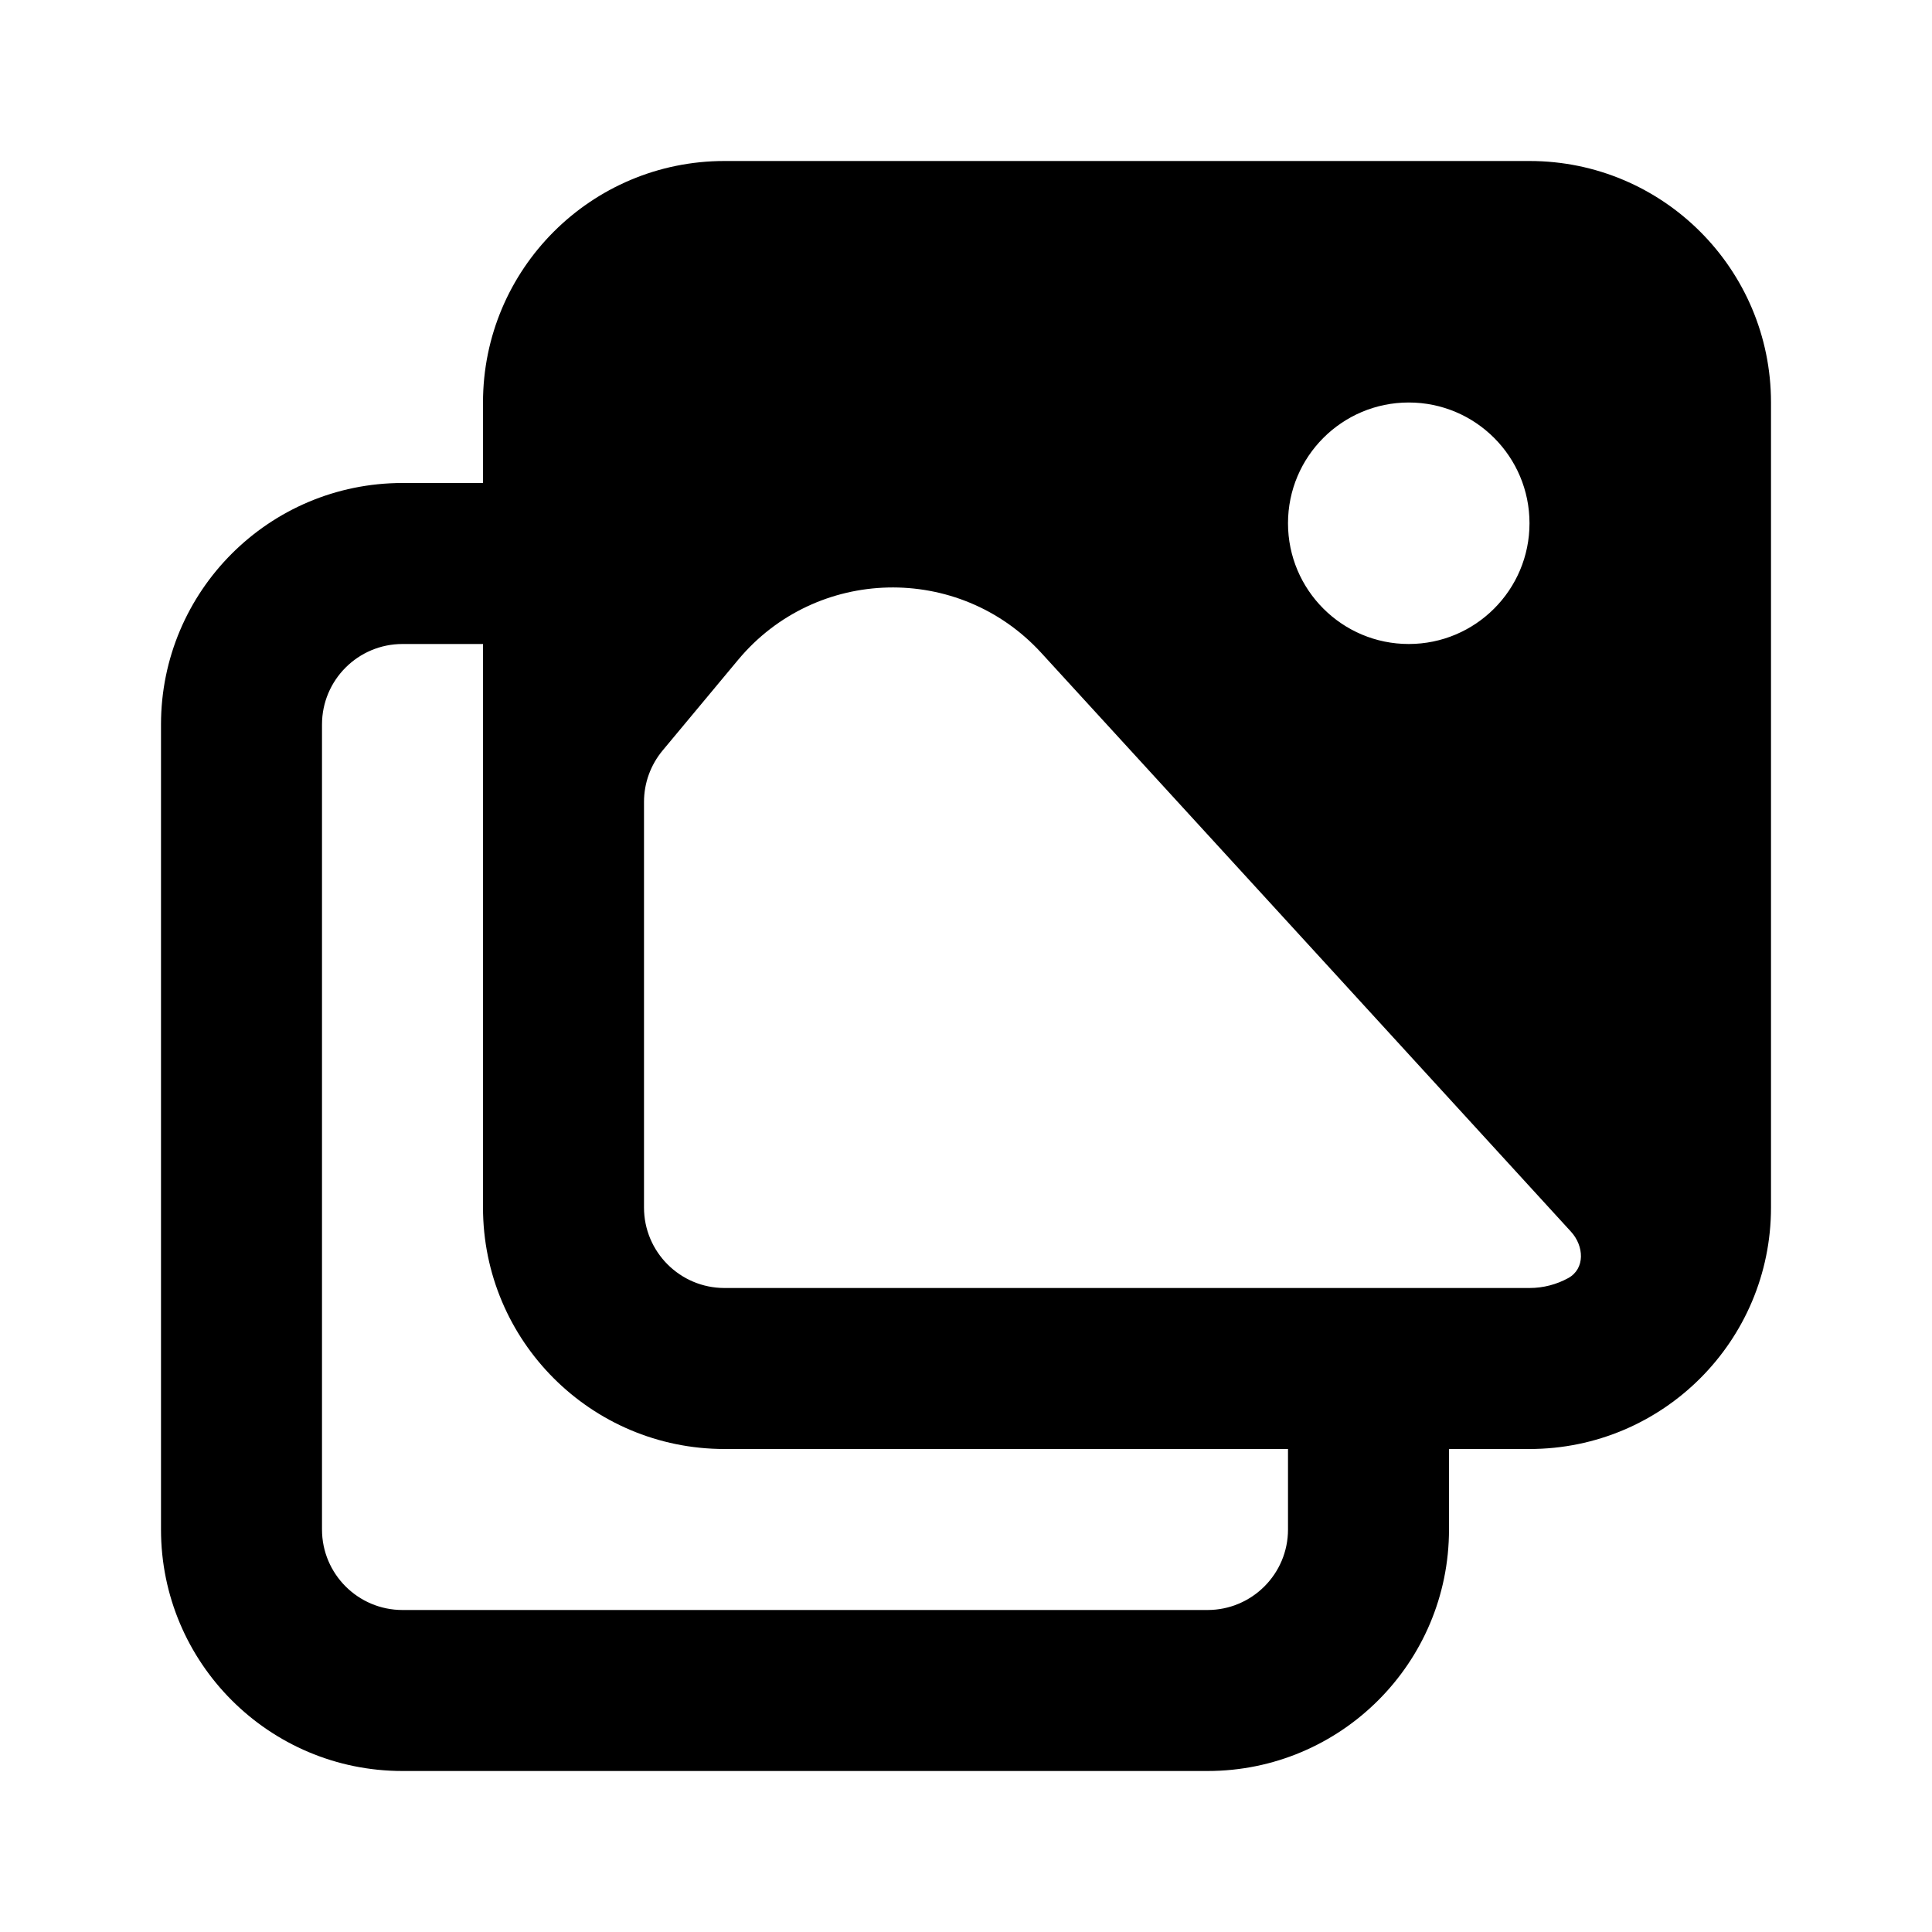 <svg width="24" height="24" viewBox="0 0 24 24" fill="none" xmlns="http://www.w3.org/2000/svg">
<path fill-rule="evenodd" clip-rule="evenodd" d="M9 2C7.343 2 6 3.343 6 5V6H5C3.343 6 2 7.343 2 9V19C2 20.657 3.343 22 5 22H15C16.657 22 18 20.657 18 19V18H19C20.657 18 22 16.657 22 15V5C22 3.343 20.657 2 19 2H9ZM16 18H9C7.343 18 6 16.657 6 15V8H5C4.448 8 4 8.448 4 9V19C4 19.552 4.448 20 5 20H15C15.552 20 16 19.552 16 19V18ZM17.5 8C18.328 8 19 7.328 19 6.5C19 5.672 18.328 5 17.5 5C16.672 5 16 5.672 16 6.5C16 7.328 16.672 8 17.5 8ZM19.481 15.877C19.693 15.76 19.679 15.479 19.515 15.3C18.483 14.172 14.854 10.204 12.933 8.108C11.91 6.993 10.138 7.034 9.169 8.197L8.232 9.322C8.082 9.502 8 9.728 8 9.962V15C8 15.552 8.448 16 9 16H19C19.174 16 19.338 15.955 19.481 15.877Z" fill="black"/>
</svg>

